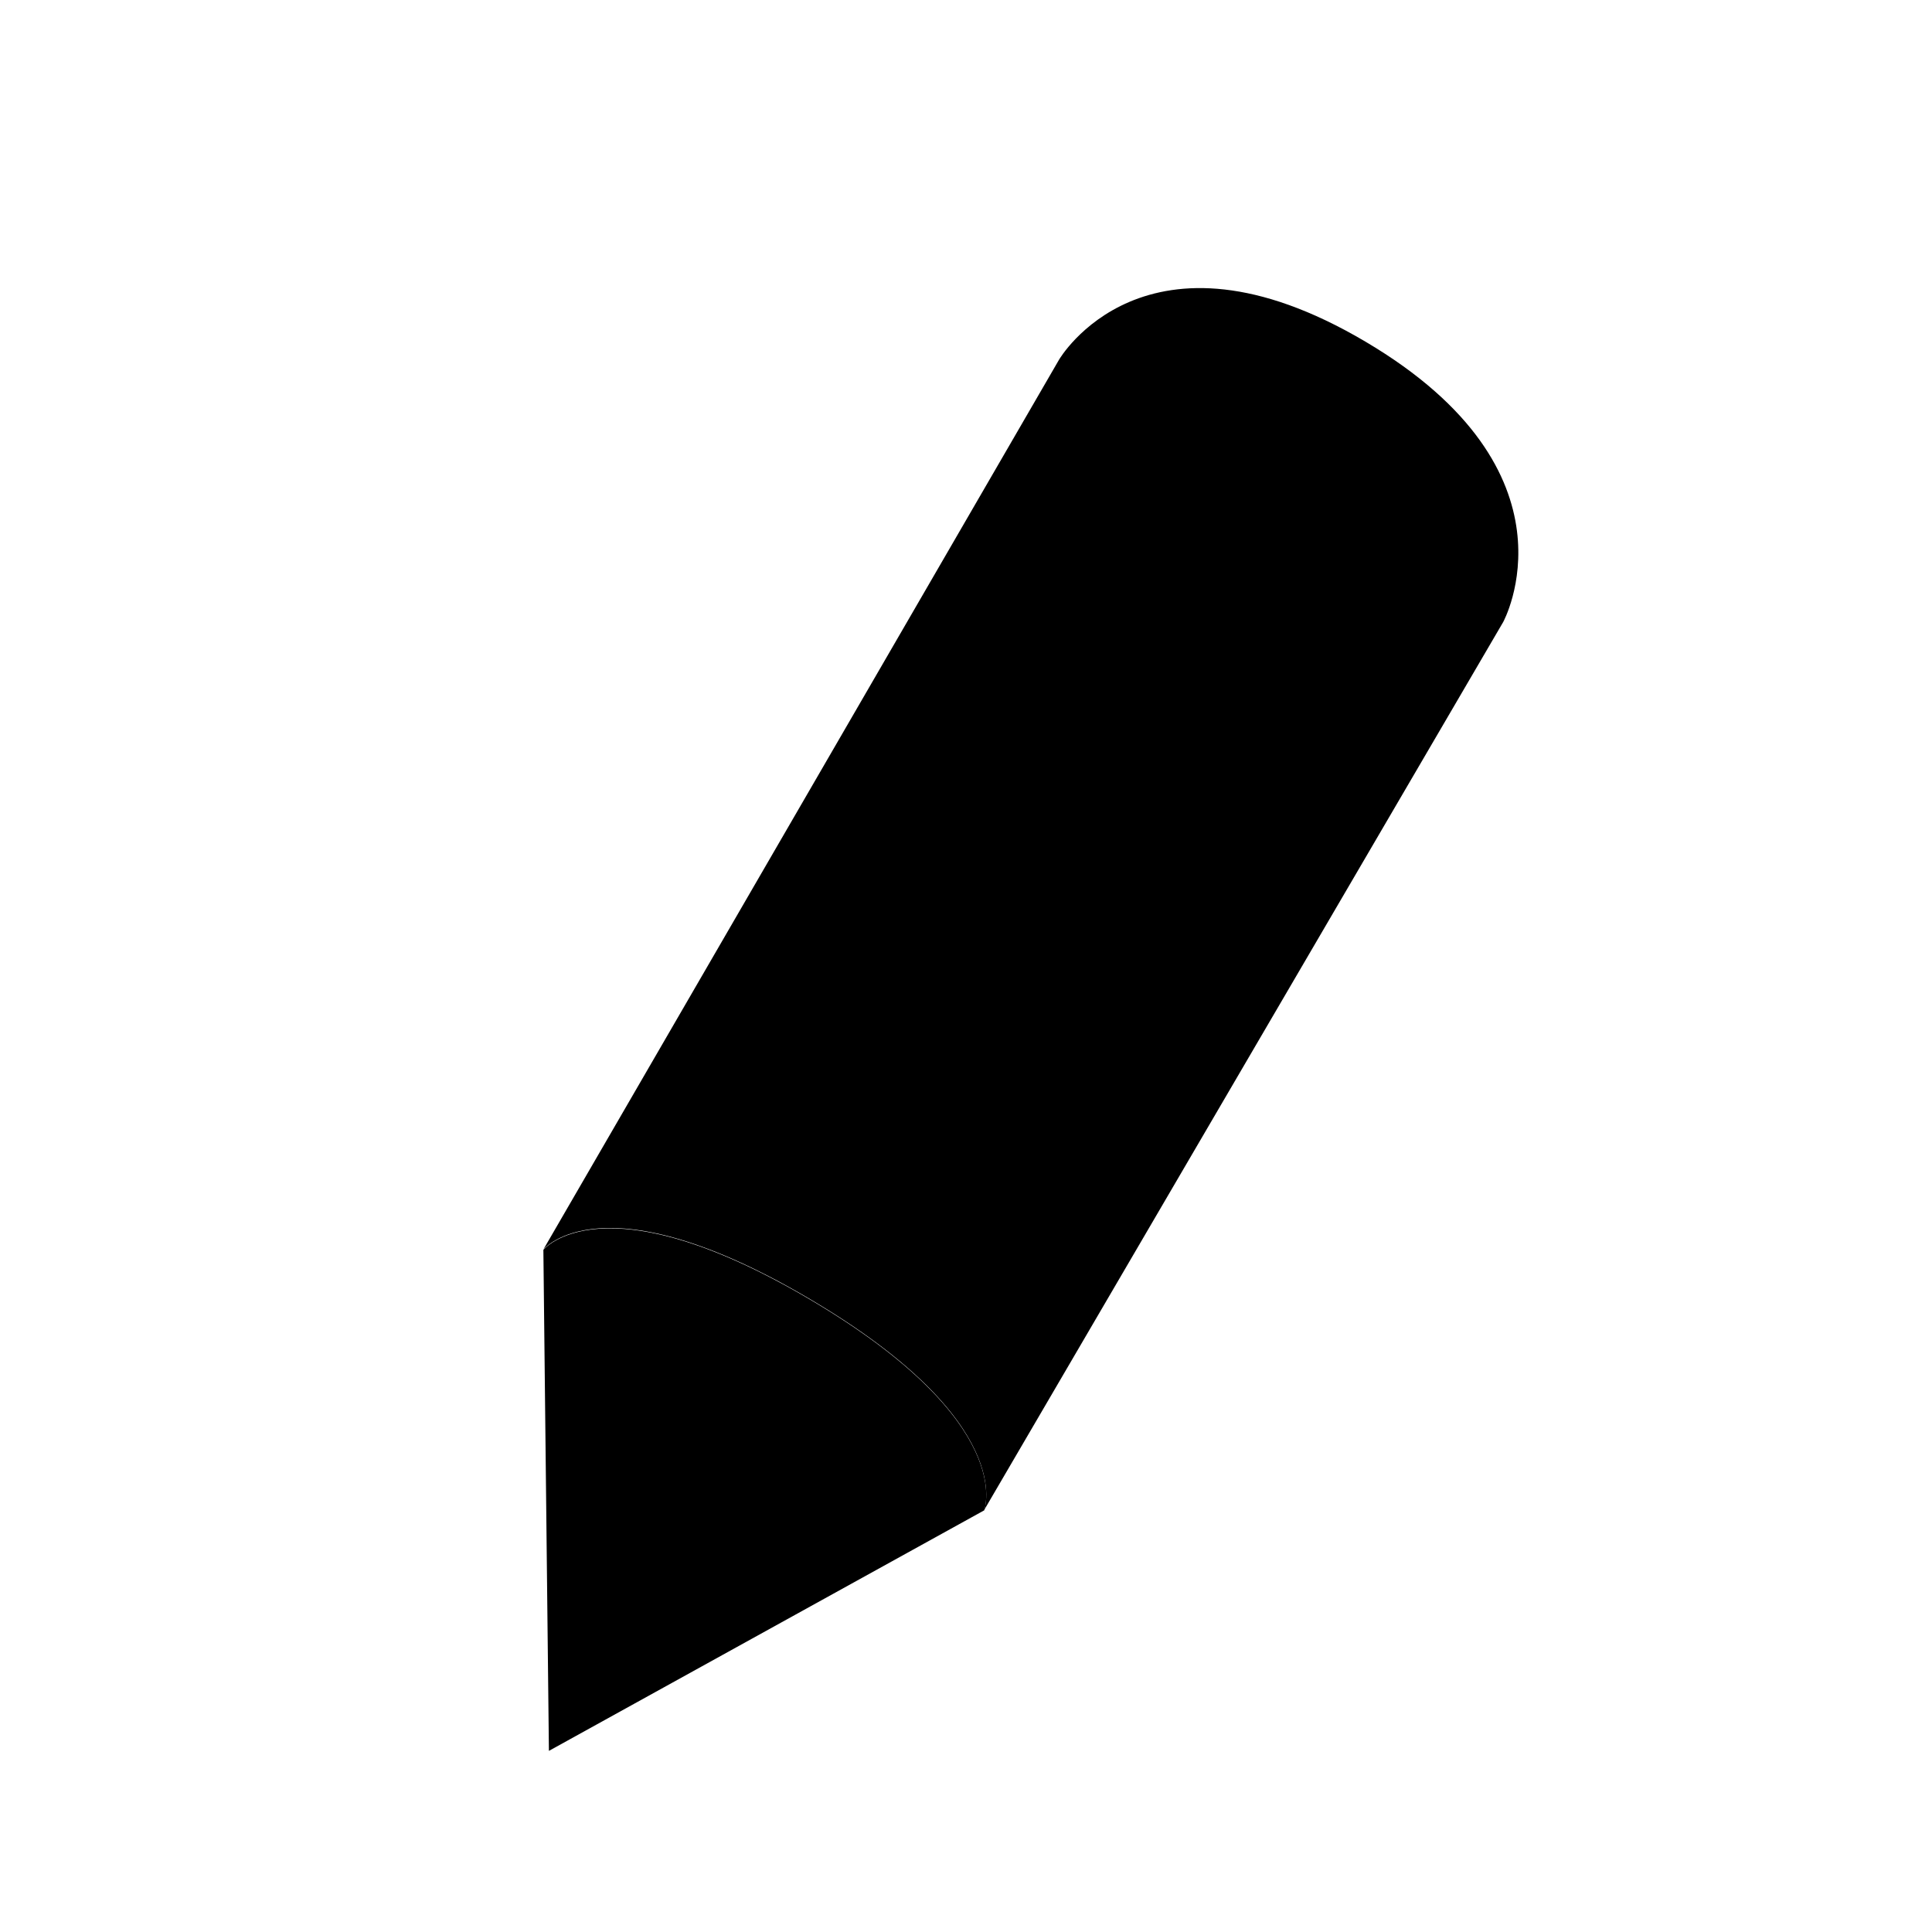 <svg xmlns="http://www.w3.org/2000/svg" viewBox="0 0 320 320">
  <title>filesystem.pen</title>
  <g id="undo">
    <path d="M134.224,215.273C99.806,194.934,90,207.018,90,207.018L90.917,290l72.095-39.837S168.642,235.612,134.224,215.273Z" class="outline"/>
    <path d="M226.154,56.584c-36.506-21.573-50.742,2.991-50.742,2.991L90,206.957s9.806-12.084,44.224,8.255,28.788,34.89,28.788,34.89L248.968,103.041S262.66,78.156,226.154,56.584Z" class="fill"/>
  </g>
</svg>
